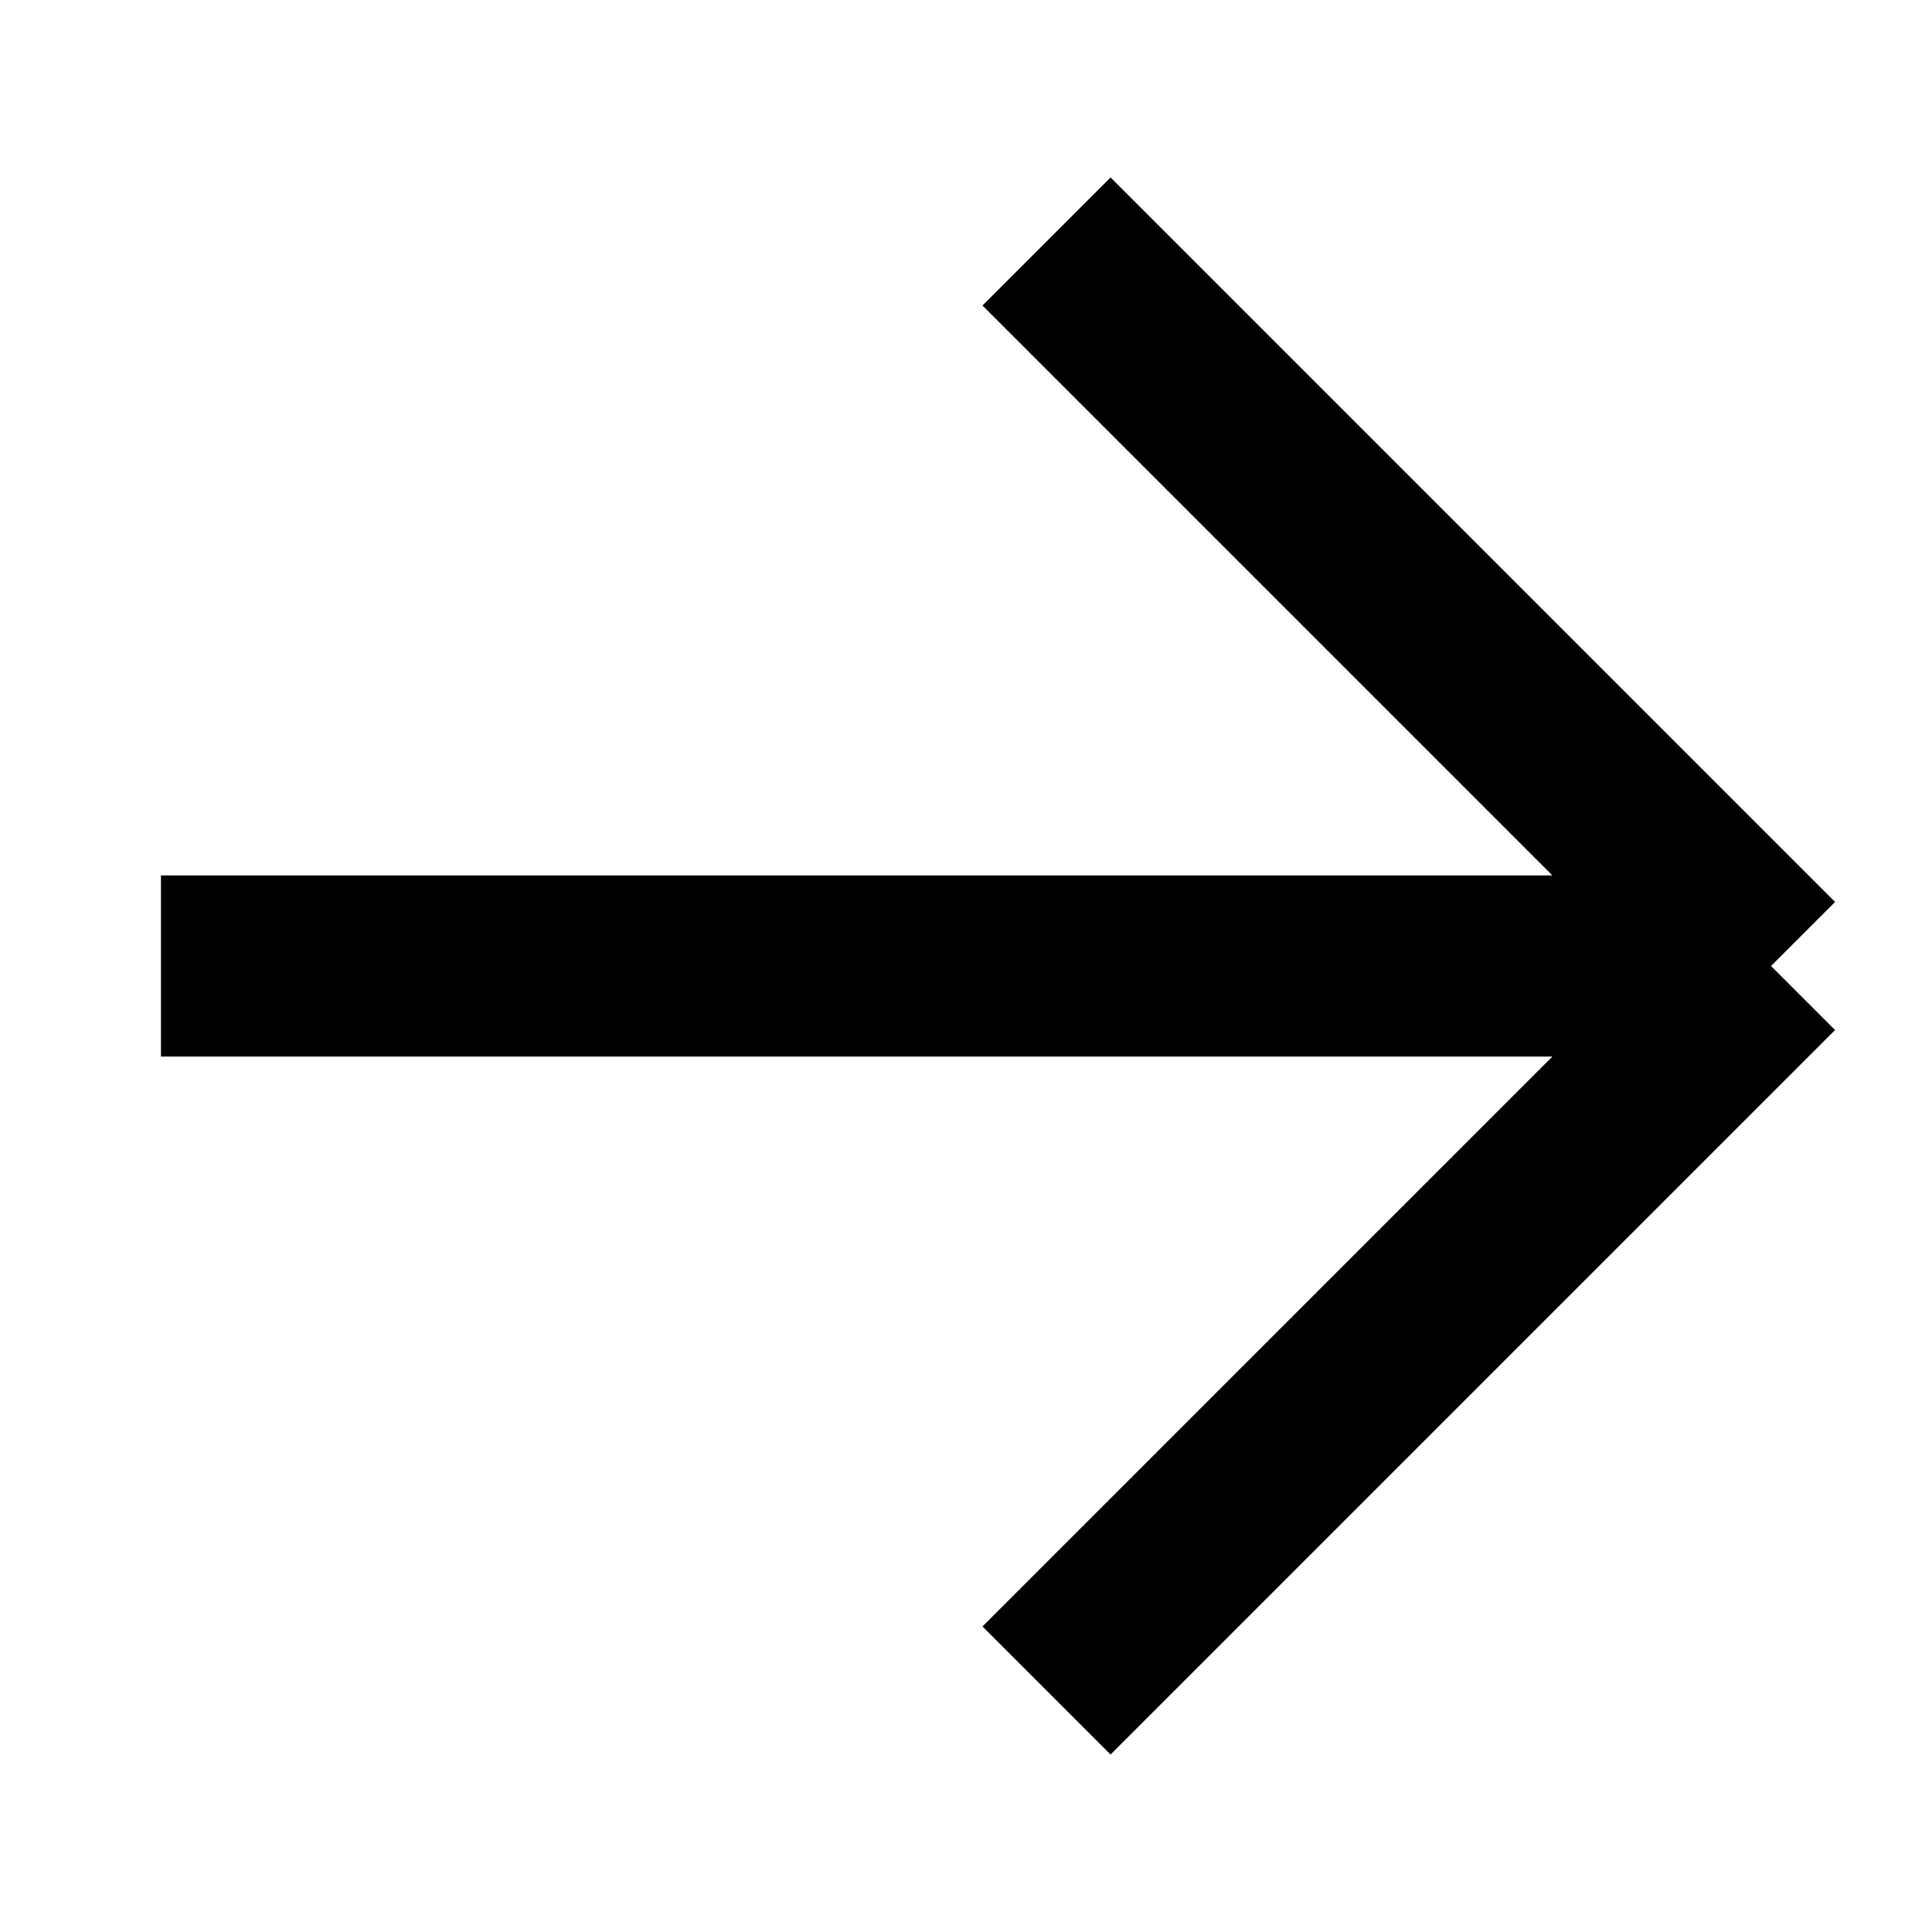<svg width="16" height="16" viewBox="0 0 16 16" fill="none" xmlns="http://www.w3.org/2000/svg">
<path d="M1.333 8H14.667M14.667 8L8.667 2M14.667 8L8.667 14" stroke="currentColor" stroke-width="1.5"/>
</svg>
